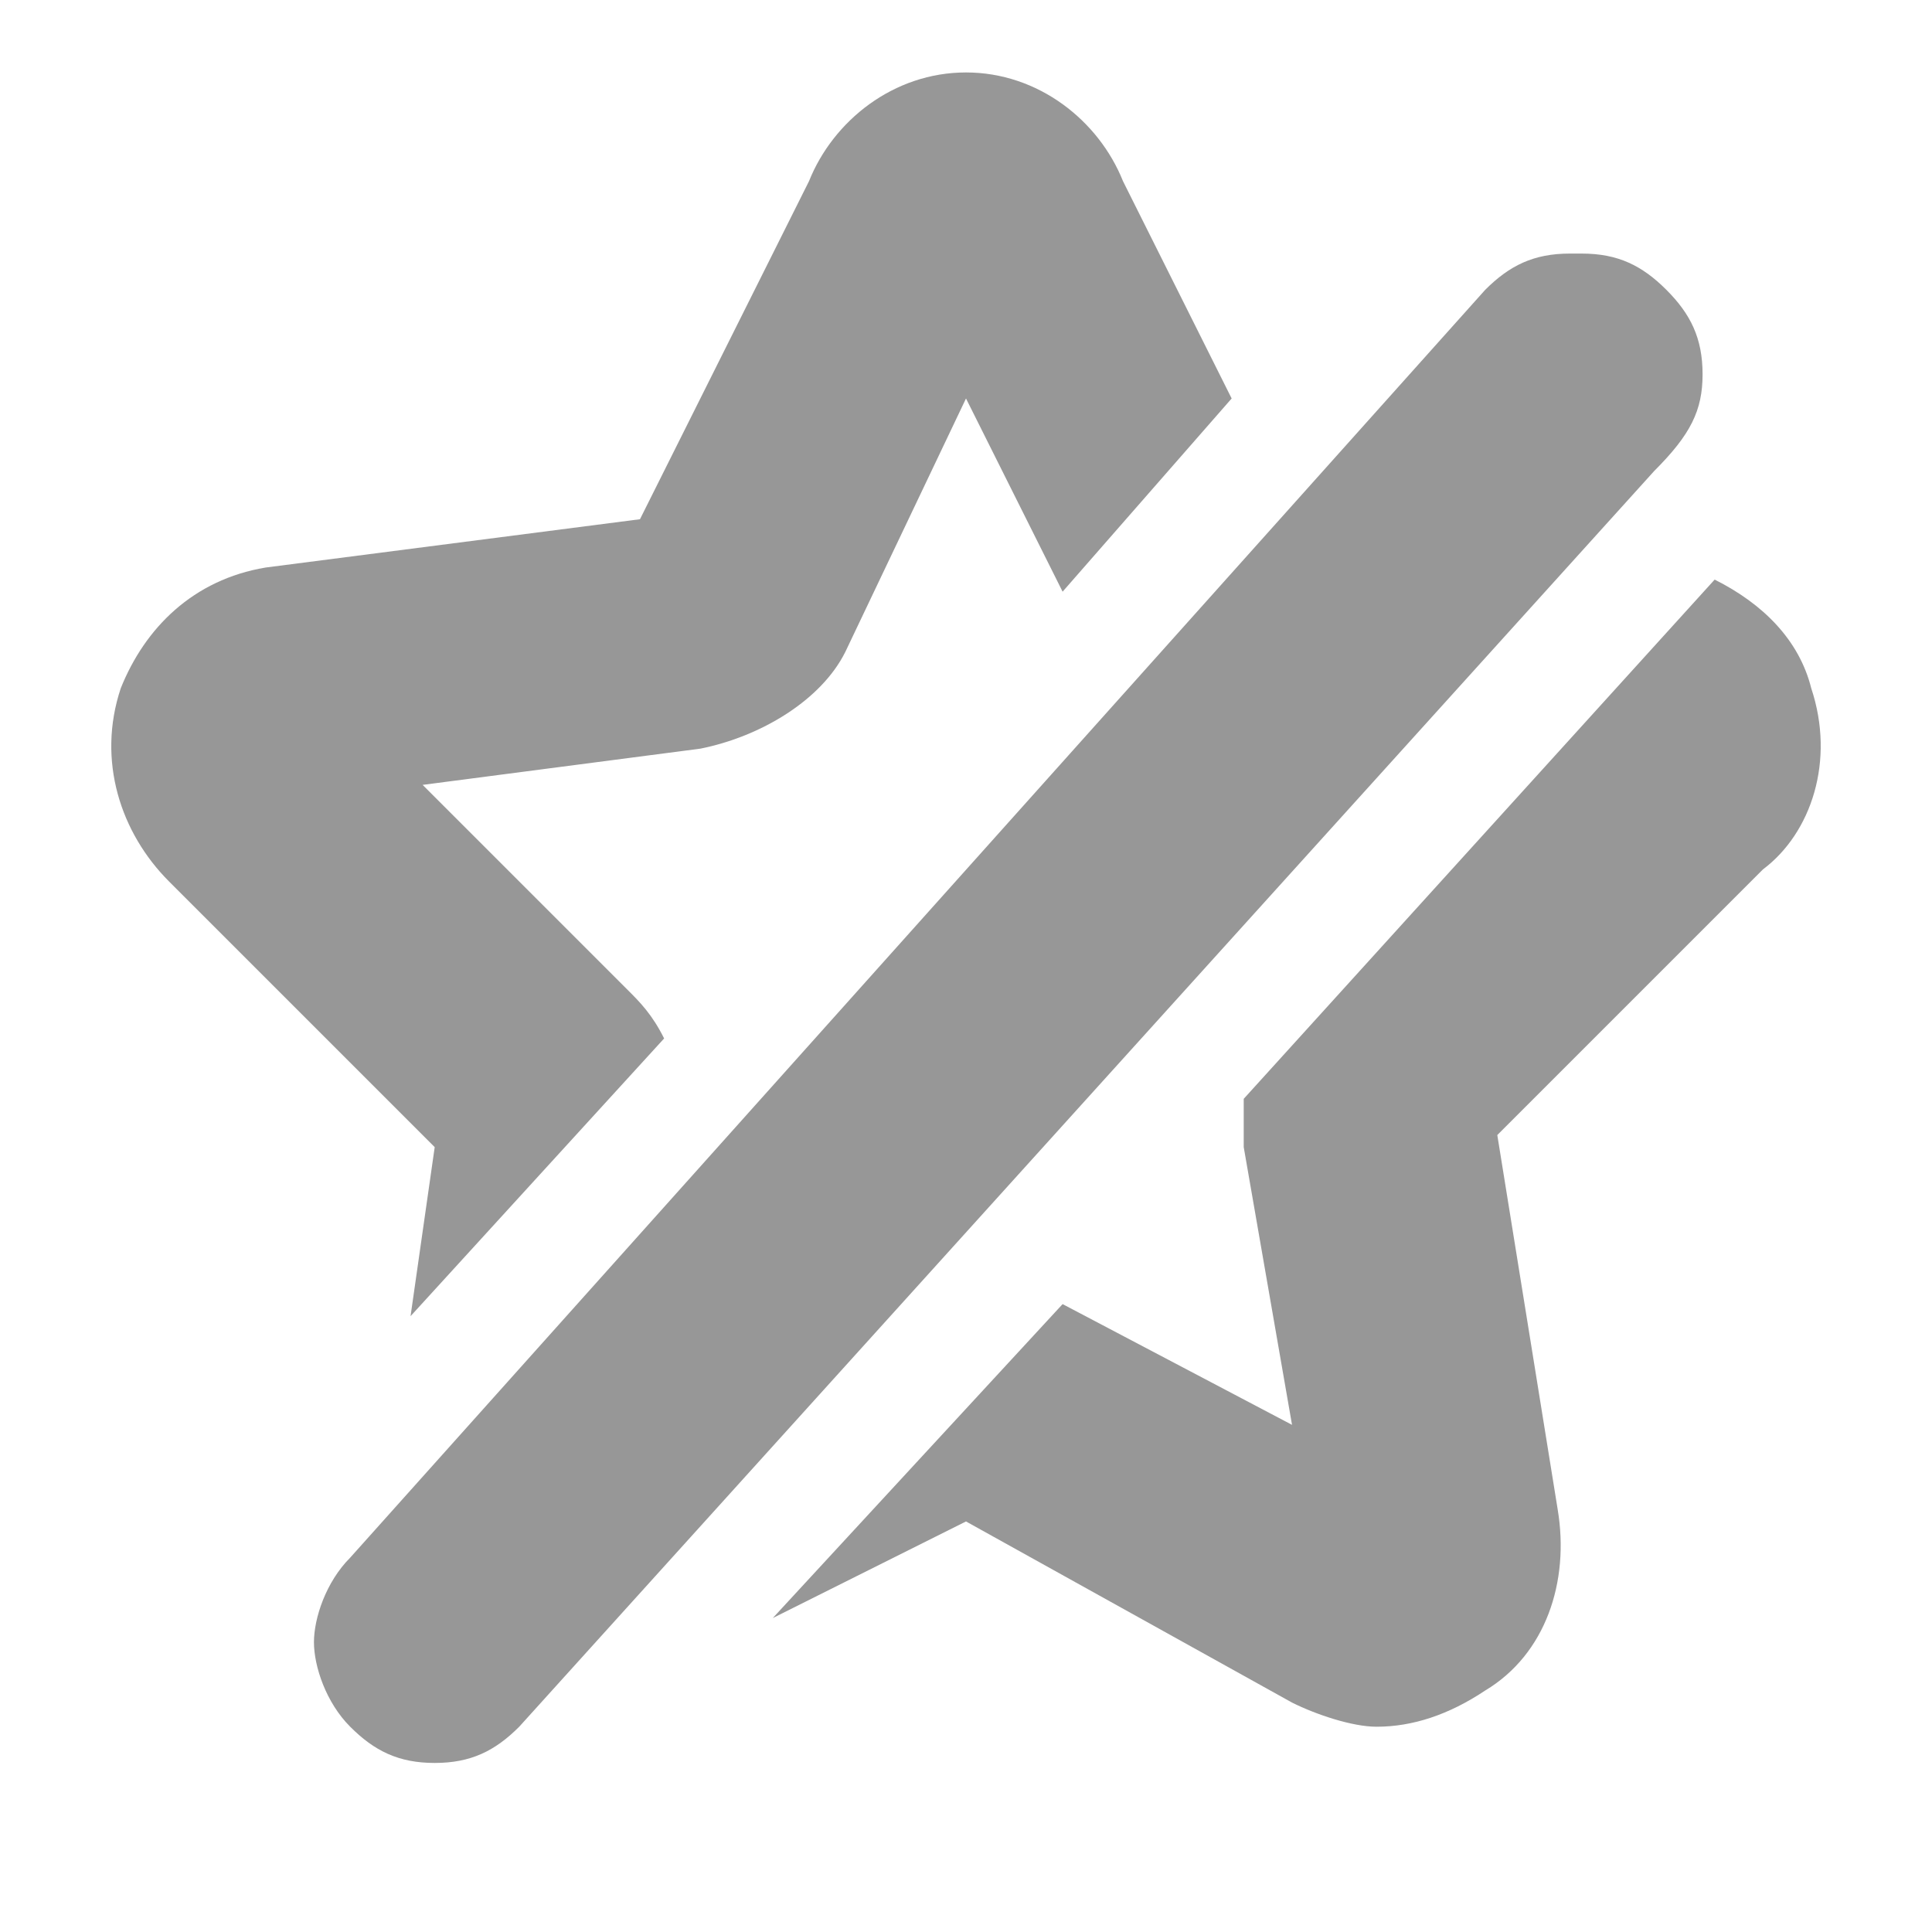 <?xml version="1.0" encoding="utf-8"?>
<!-- Generator: Adobe Illustrator 24.1.2, SVG Export Plug-In . SVG Version: 6.00 Build 0)  -->
<svg version="1.1" id="图层_1" xmlns="http://www.w3.org/2000/svg" xmlns:xlink="http://www.w3.org/1999/xlink" x="0px" y="0px"
	 viewBox="0 0 16 16" enable-background="new 0 0 16 16" xml:space="preserve">
<g>
	<path fill="#979797" d="M14.1,3.1c0-0.3-0.1-0.5-0.3-0.7c-0.2-0.2-0.4-0.3-0.7-0.3c0,0,0,0-0.1,0c-0.3,0-0.5,0.1-0.7,0.3L2.9,12.9
		c-0.2,0.2-0.3,0.5-0.3,0.7s0.1,0.5,0.3,0.7c0.2,0.2,0.4,0.3,0.7,0.3c0.3,0,0.5-0.1,0.7-0.3l9.4-10.4C14,3.6,14.1,3.4,14.1,3.1z"/>
	<path fill="#979797" d="M3.4,10.9l2.1-2.3C5.4,8.4,5.3,8.3,5.2,8.2L3.5,6.5l2.3-0.3C6.3,6.1,6.8,5.8,7,5.4l1-2.1l0.8,1.6l1.4-1.6
		L9.3,1.5C9.1,1,8.6,0.6,8,0.6S6.9,1,6.7,1.5L5.3,4.3L2.2,4.7c-0.6,0.1-1,0.5-1.2,1C0.8,6.3,1,6.9,1.4,7.3l2.2,2.2L3.4,10.9z"/>
	<path fill="#979797" d="M15,5.7c-0.1-0.4-0.4-0.7-0.8-0.9l-3.9,4.3c0,0.1,0,0.2,0,0.4l0.4,2.3l-1.9-1l-2.4,2.6L8,12.6l2.7,1.5
		c0.2,0.1,0.5,0.2,0.7,0.2c0.3,0,0.6-0.1,0.9-0.3c0.5-0.3,0.7-0.9,0.6-1.5l-0.5-3.1l2.2-2.2C15,6.9,15.2,6.3,15,5.7z"/>
</g>
</svg>
